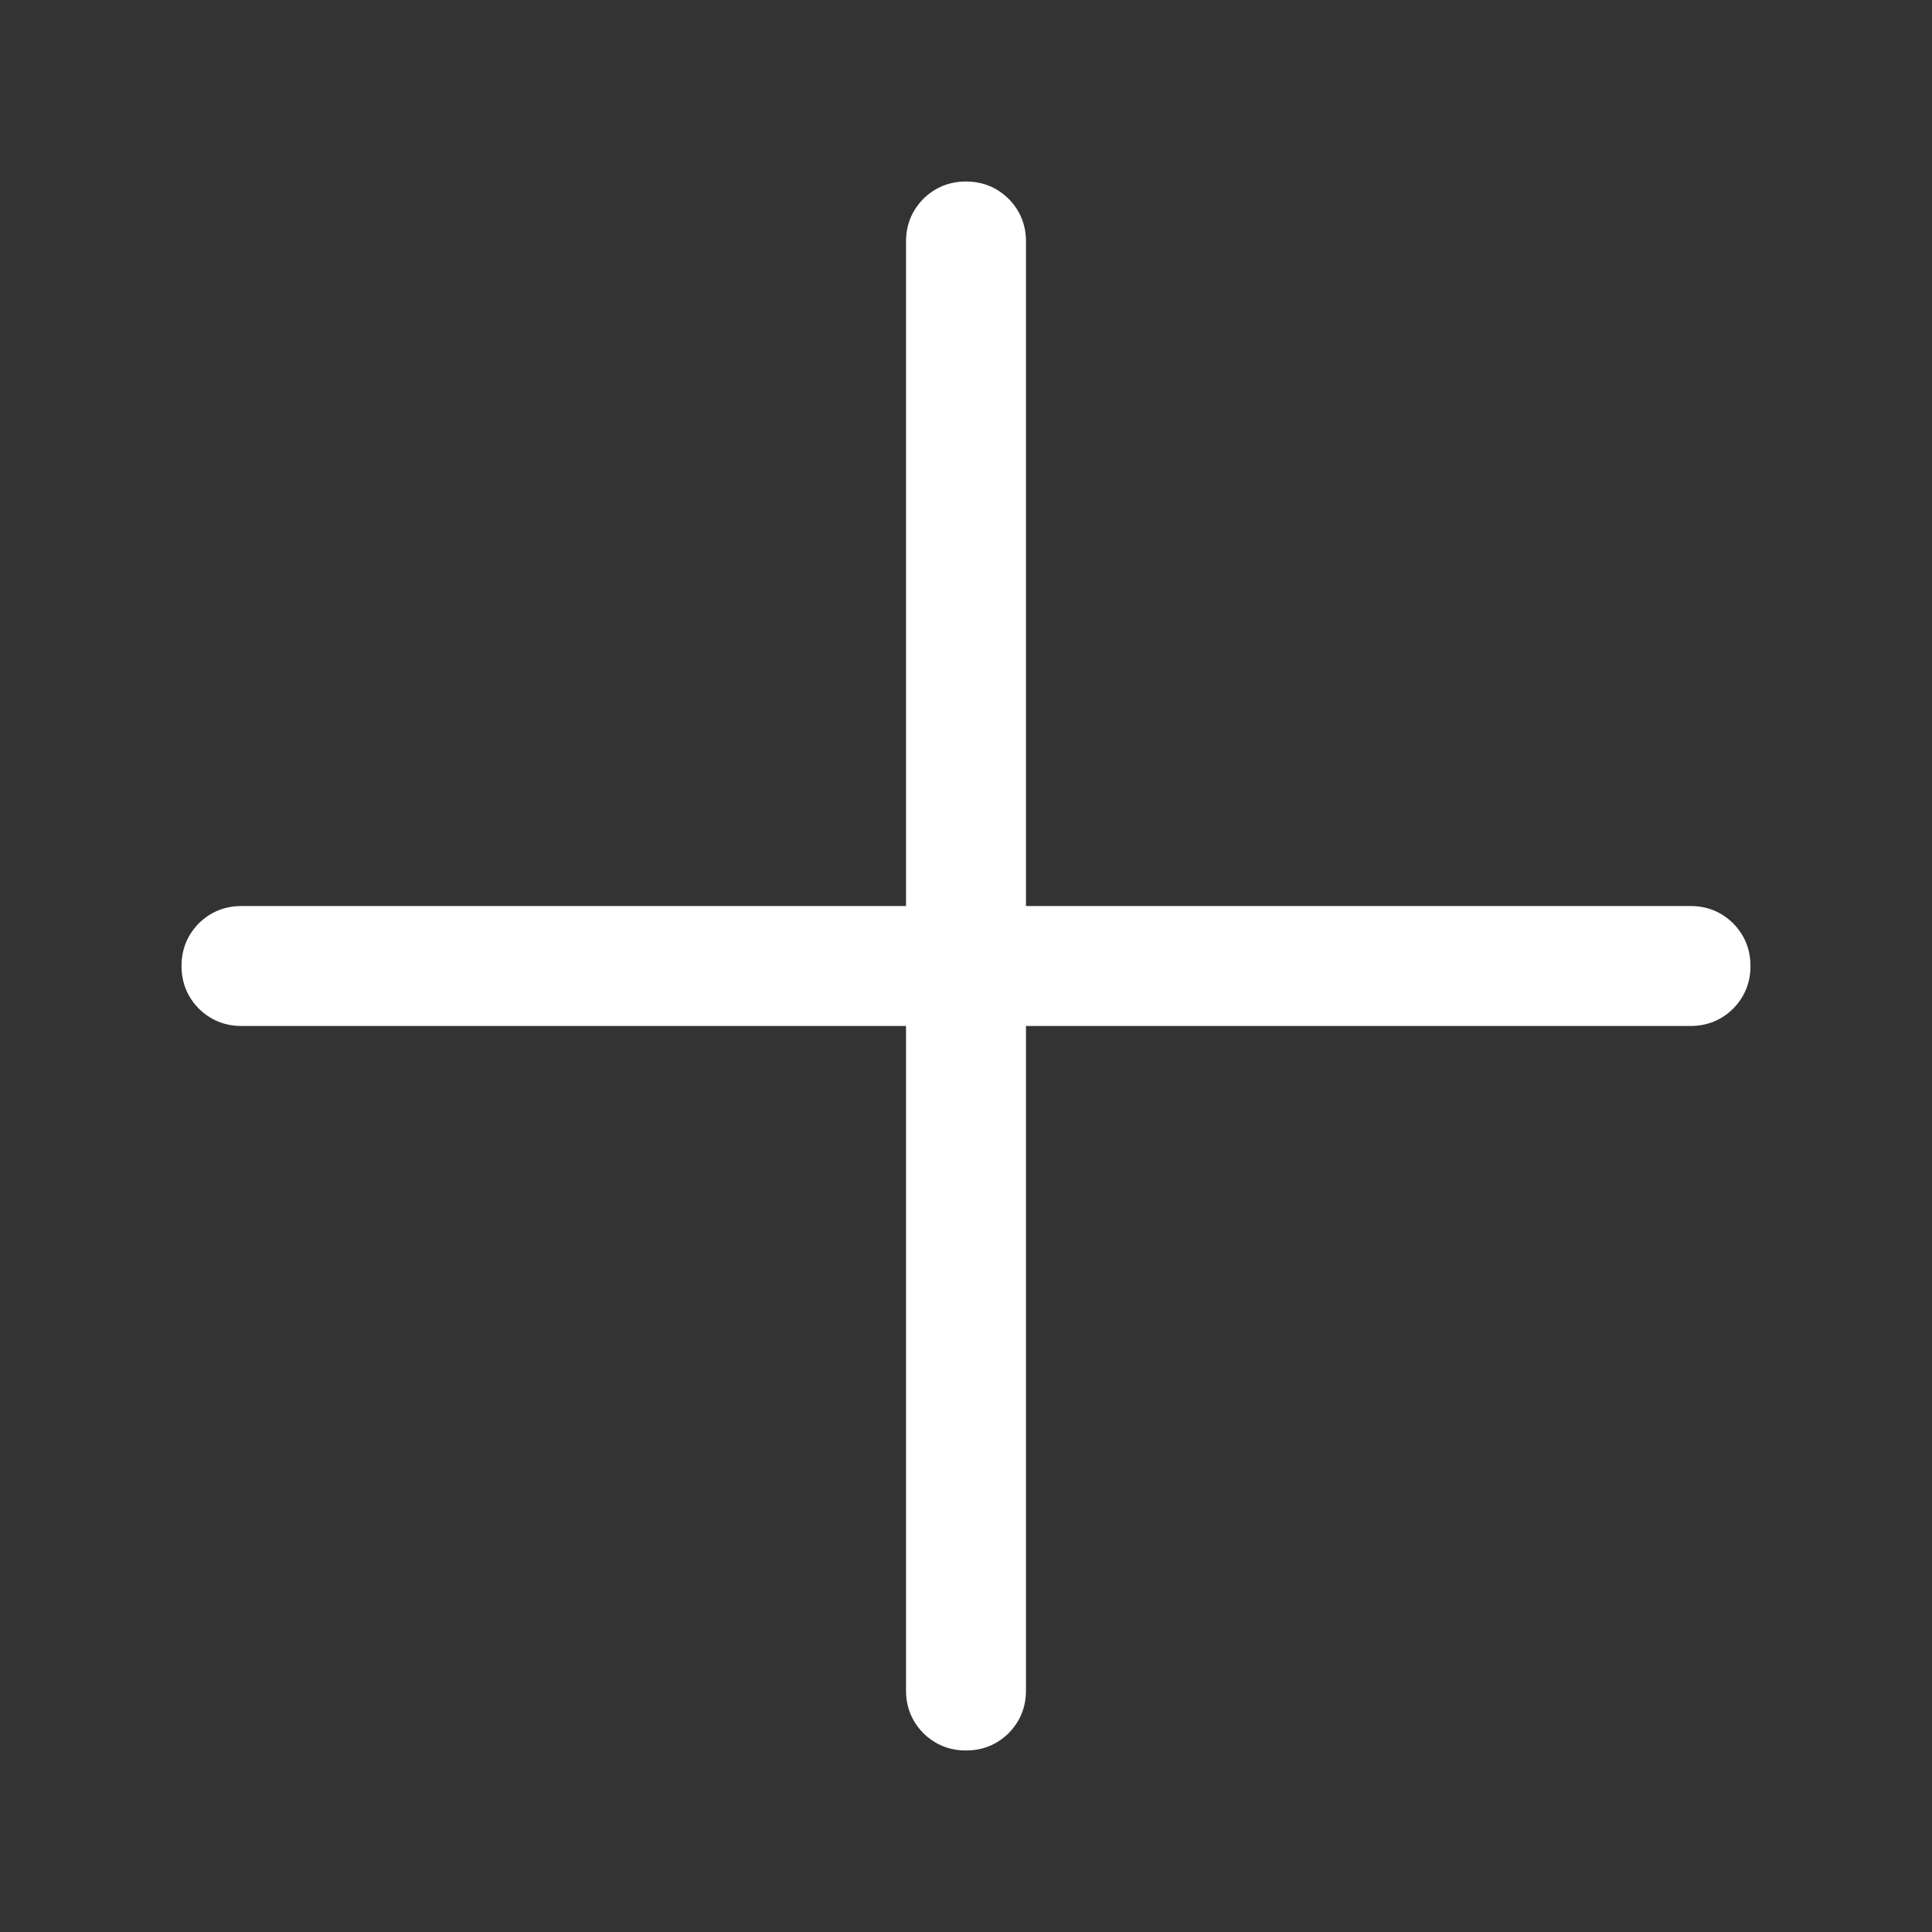 <?xml version="1.0" standalone="no"?>
<svg xmlns="http://www.w3.org/2000/svg" width="48" height="48"><rect width="100%" height="100%" fill="#333333" stroke="none"/><rect width="48" height="48" opacity="0"></rect><g><path d="M25.49 22.51L25.49 6Q25.49 5.38 25.06 4.94Q24.62 4.51 24 4.51Q23.38 4.51 22.94 4.94Q22.51 5.38 22.51 6L22.51 22.51L6 22.51Q5.38 22.51 4.94 22.94Q4.51 23.38 4.51 24Q4.51 24.62 4.94 25.06Q5.38 25.49 6 25.49L22.51 25.49L22.51 42Q22.51 42.62 22.94 43.06Q23.38 43.49 24 43.49Q24.62 43.49 25.06 43.06Q25.49 42.62 25.49 42L25.49 25.49L42 25.49Q42.62 25.49 43.06 25.06Q43.49 24.62 43.49 24Q43.49 23.38 43.06 22.94Q42.62 22.51 42 22.51Z" fill="rgba(255,255,255,1)"></path></g></svg>